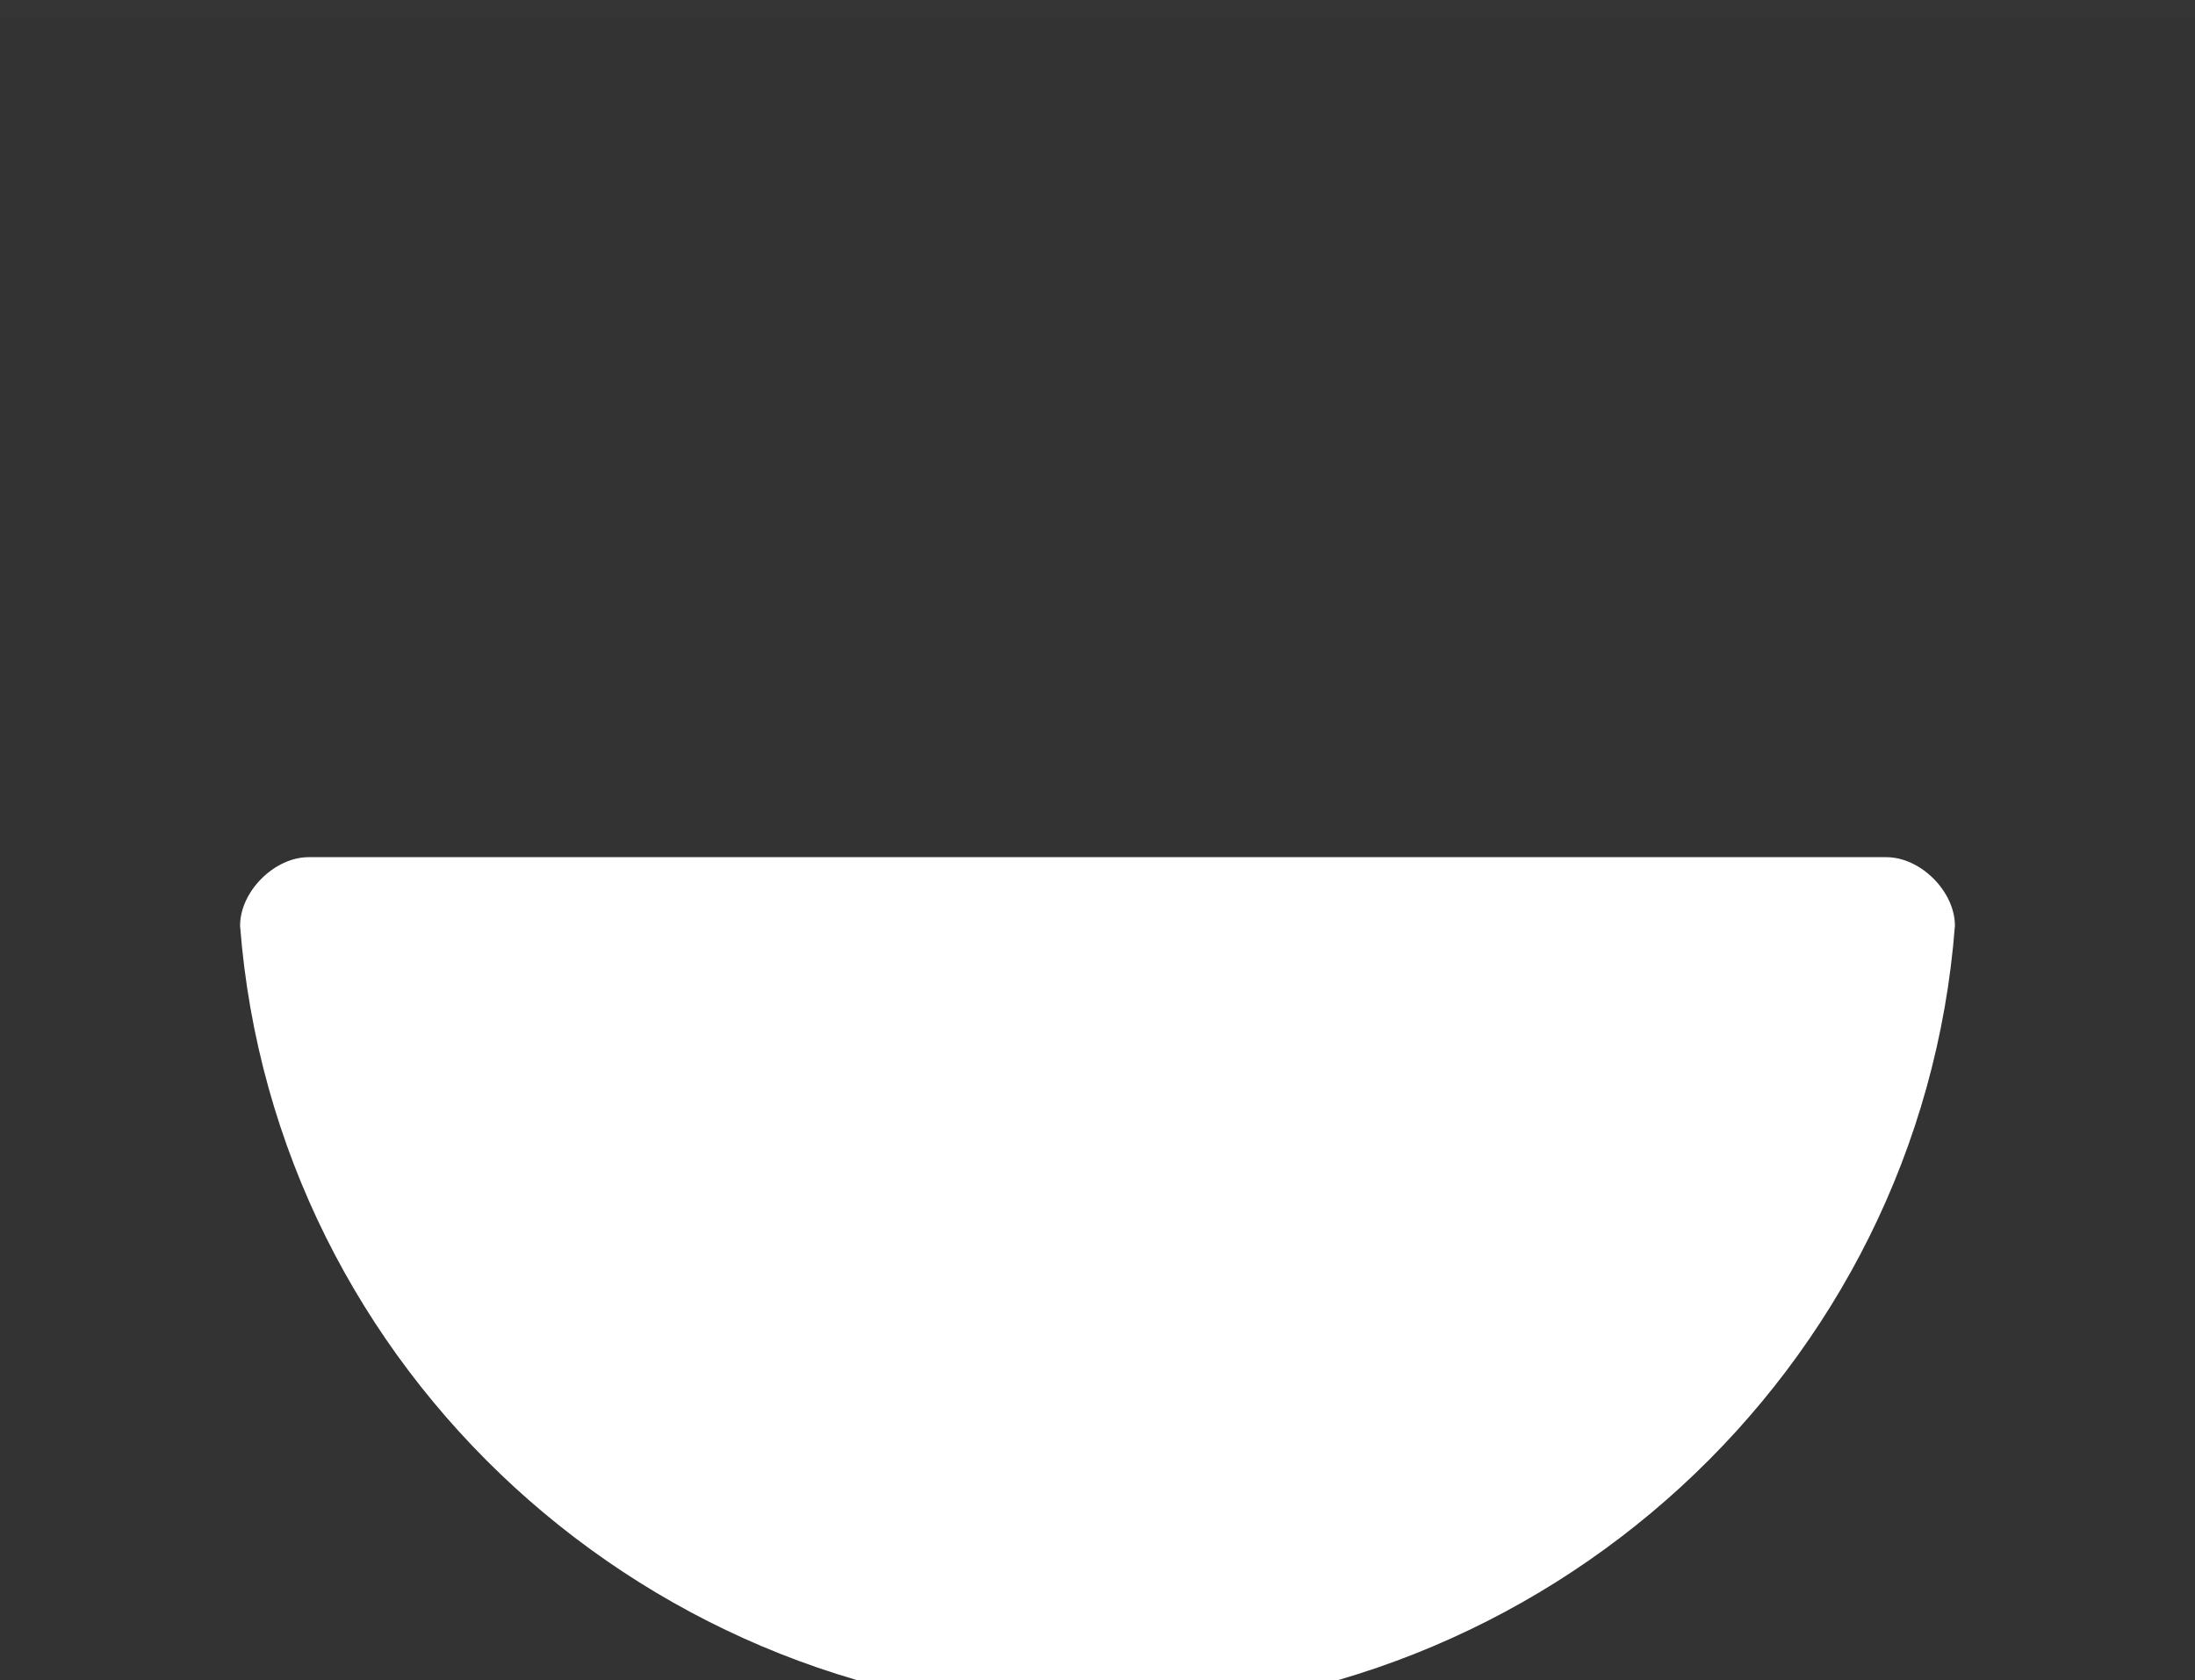 <?xml version="1.0" encoding="utf-8"?>
<!-- Generator: Adobe Illustrator 20.0.0, SVG Export Plug-In . SVG Version: 6.00 Build 0)  -->
<svg version="1.1" id="Layer_1" xmlns="http://www.w3.org/2000/svg" xmlns:xlink="http://www.w3.org/1999/xlink" x="0px" y="0px"
	 viewBox="0 0 12.8 9.8" style="enable-background:new 0 0 12.8 9.8;" xml:space="preserve">
<rect x="0" y="0" width="12.8" height="9.8" fill="#333333" stroke="none"/>
<style type="text/css">
	.st0{display:none;fill:#FFFFFF;}
	.st1{fill:#FFFFFF;}
	.st2{opacity:1.000000e-02;fill:#FFFFFF;}
</style>
<circle class="st0" cx="6.4" cy="5" r="5"/>
<path class="st0" d="M8.9,9.3C8.2,9.8,7.3,10,6.4,10c-0.9,0-1.8-0.2-2.5-0.7C3.8,9.3,3.7,9,4.2,9s3.3,0,4.5,0C9.1,9,9,9.3,8.9,9.3z"
	/>
<path class="st0" d="M9.9,8c0.2,0,0.3,0.2,0.2,0.4C9.2,9.4,7.9,10,6.4,10c-1.5,0-2.8-0.6-3.7-1.6C2.6,8.2,2.7,8,2.9,8
	C4.5,8,8.5,8,9.9,8z"/>
<path class="st0" d="M10.4,7c0.3,0,0.4,0.3,0.3,0.5C9.9,9,8.2,10,6.4,10C4.6,10,3,9,2.1,7.5C2,7.3,2.1,7,2.4,7C4.3,7,8.7,7,10.4,7z"
	/>
<path class="st0" d="M10.8,6c0.2,0,0.4,0.2,0.4,0.5c-0.6,2-2.5,3.5-4.8,3.5c-2.3,0-4.2-1.5-4.8-3.5C1.5,6.2,1.7,6,2,6
	C3.8,6,8.9,6,10.8,6z"/>
<path class="st1" d="M11,5c0.2,0,0.4,0.2,0.4,0.4C11.2,8,9,10,6.4,10s-4.8-2-5-4.6C1.4,5.2,1.6,5,1.8,5C3.4,5,9.4,5,11,5z"/>
<path class="st0" d="M11.4,5c0,3.1-2.8,5.6-6.1,4.9C3.4,9.5,1.9,7.9,1.5,6C1.4,5.4,1.4,4.9,1.4,4.3C1.5,4.1,1.6,4,1.8,4
	c1.8,0,7.1,0,9.1,0c0.3,0,0.4,0.2,0.4,0.3C11.4,4.5,11.4,4.8,11.4,5z"/>
<path class="st0" d="M11.4,5c0,2.8-2.2,5-5,5c-2.7,0-5-2.2-5-4.9c0-0.6,0.1-1.3,0.3-1.8C1.8,3.1,1.9,3,2.1,3c1.5,0,7,0,8.5,0
	c0.2,0,0.4,0.1,0.4,0.3C11.3,3.8,11.4,4.4,11.4,5z"/>
<path class="st0" d="M11.4,5c0,3.1-2.8,5.6-6.1,4.9C3.4,9.5,1.9,8,1.5,6.1c-0.3-1.4,0-2.7,0.7-3.7C2.3,2.1,2.6,2,2.8,2
	C4.4,2,8.5,2,10,2c0.3,0,0.5,0.1,0.6,0.3C11.1,3.1,11.4,4,11.4,5z"/>
<path class="st0" d="M11.4,5c0,3.6-3.9,6.3-7.7,4.3C3,8.9,2.5,8.3,2.1,7.7C0.9,5.3,1.4,3,2.8,1.5C3,1.3,3.4,1,3.8,1C5.1,1,8.5,1,9,1
	c0.5,0,0.8,0.3,1,0.5C10.9,2.4,11.4,3.6,11.4,5z"/>
<rect class="st2" width="12.8" height="0.1"/>
</svg>
